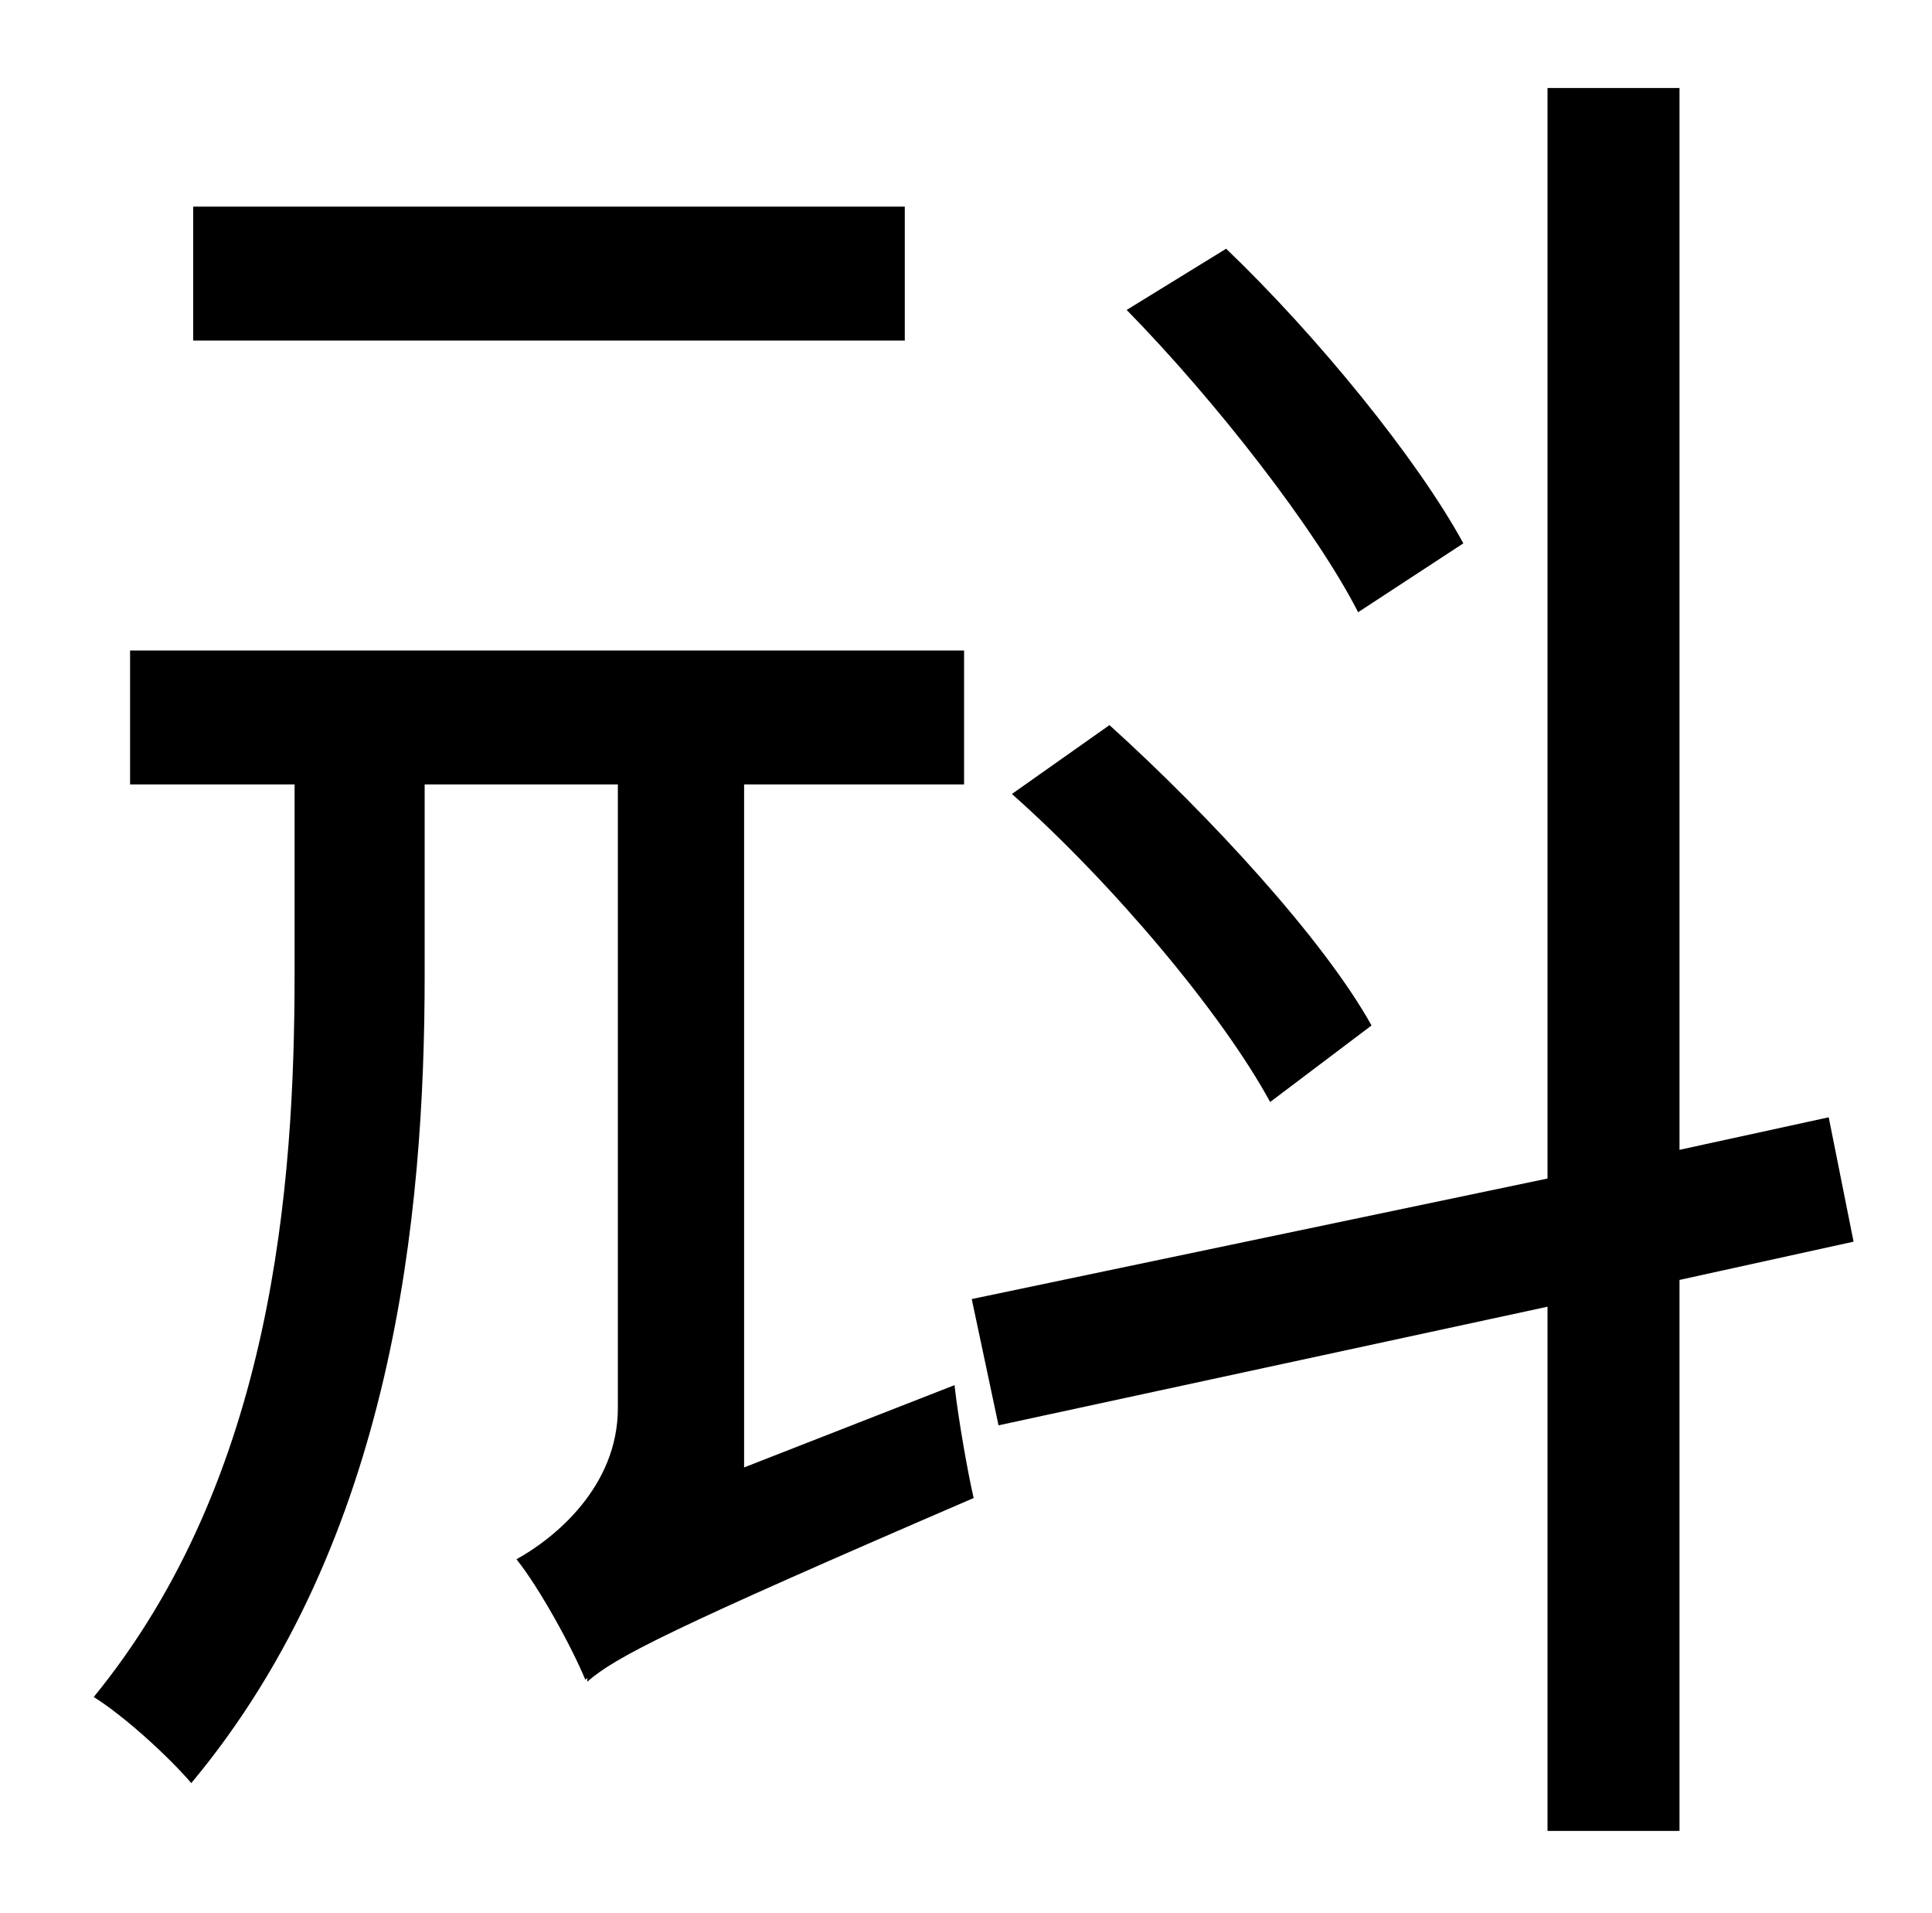 <?xml version="1.0" standalone="no"?>
<!DOCTYPE svg PUBLIC "-//W3C//DTD SVG 1.1//EN" "http://www.w3.org/Graphics/SVG/1.1/DTD/svg11.dtd" >
<svg xmlns="http://www.w3.org/2000/svg" xmlns:xlink="http://www.w3.org/1999/xlink" version="1.1" viewBox="-10 0 1010 1000">
   <path fill="currentColor"
d="M755 284l-55 36c-22 -43 -74 -110 -121 -158l52 -32c48 46 100 110 124 154zM707 536l-53 40c-25 -46 -82 -114 -135 -161l51 -36c52 47 112 112 137 157zM463 108v70h-372v-70h372zM379 767l110 -43c2 18 7 46 10 59c-160 69 -187 83 -202 96v-2l-1 1
c-7 -17 -24 -48 -36 -63c20 -11 53 -38 53 -79v-326h-101v100c0 124 -16 295 -122 422c-12 -14 -35 -35 -51 -45c94 -115 105 -268 105 -378v-99h-86v-70h436v70h-115v357zM959 649l-91 20v288h-69v-274l-287 62l-14 -66l301 -63v-570h69v555l78 -17z" />
</svg>
